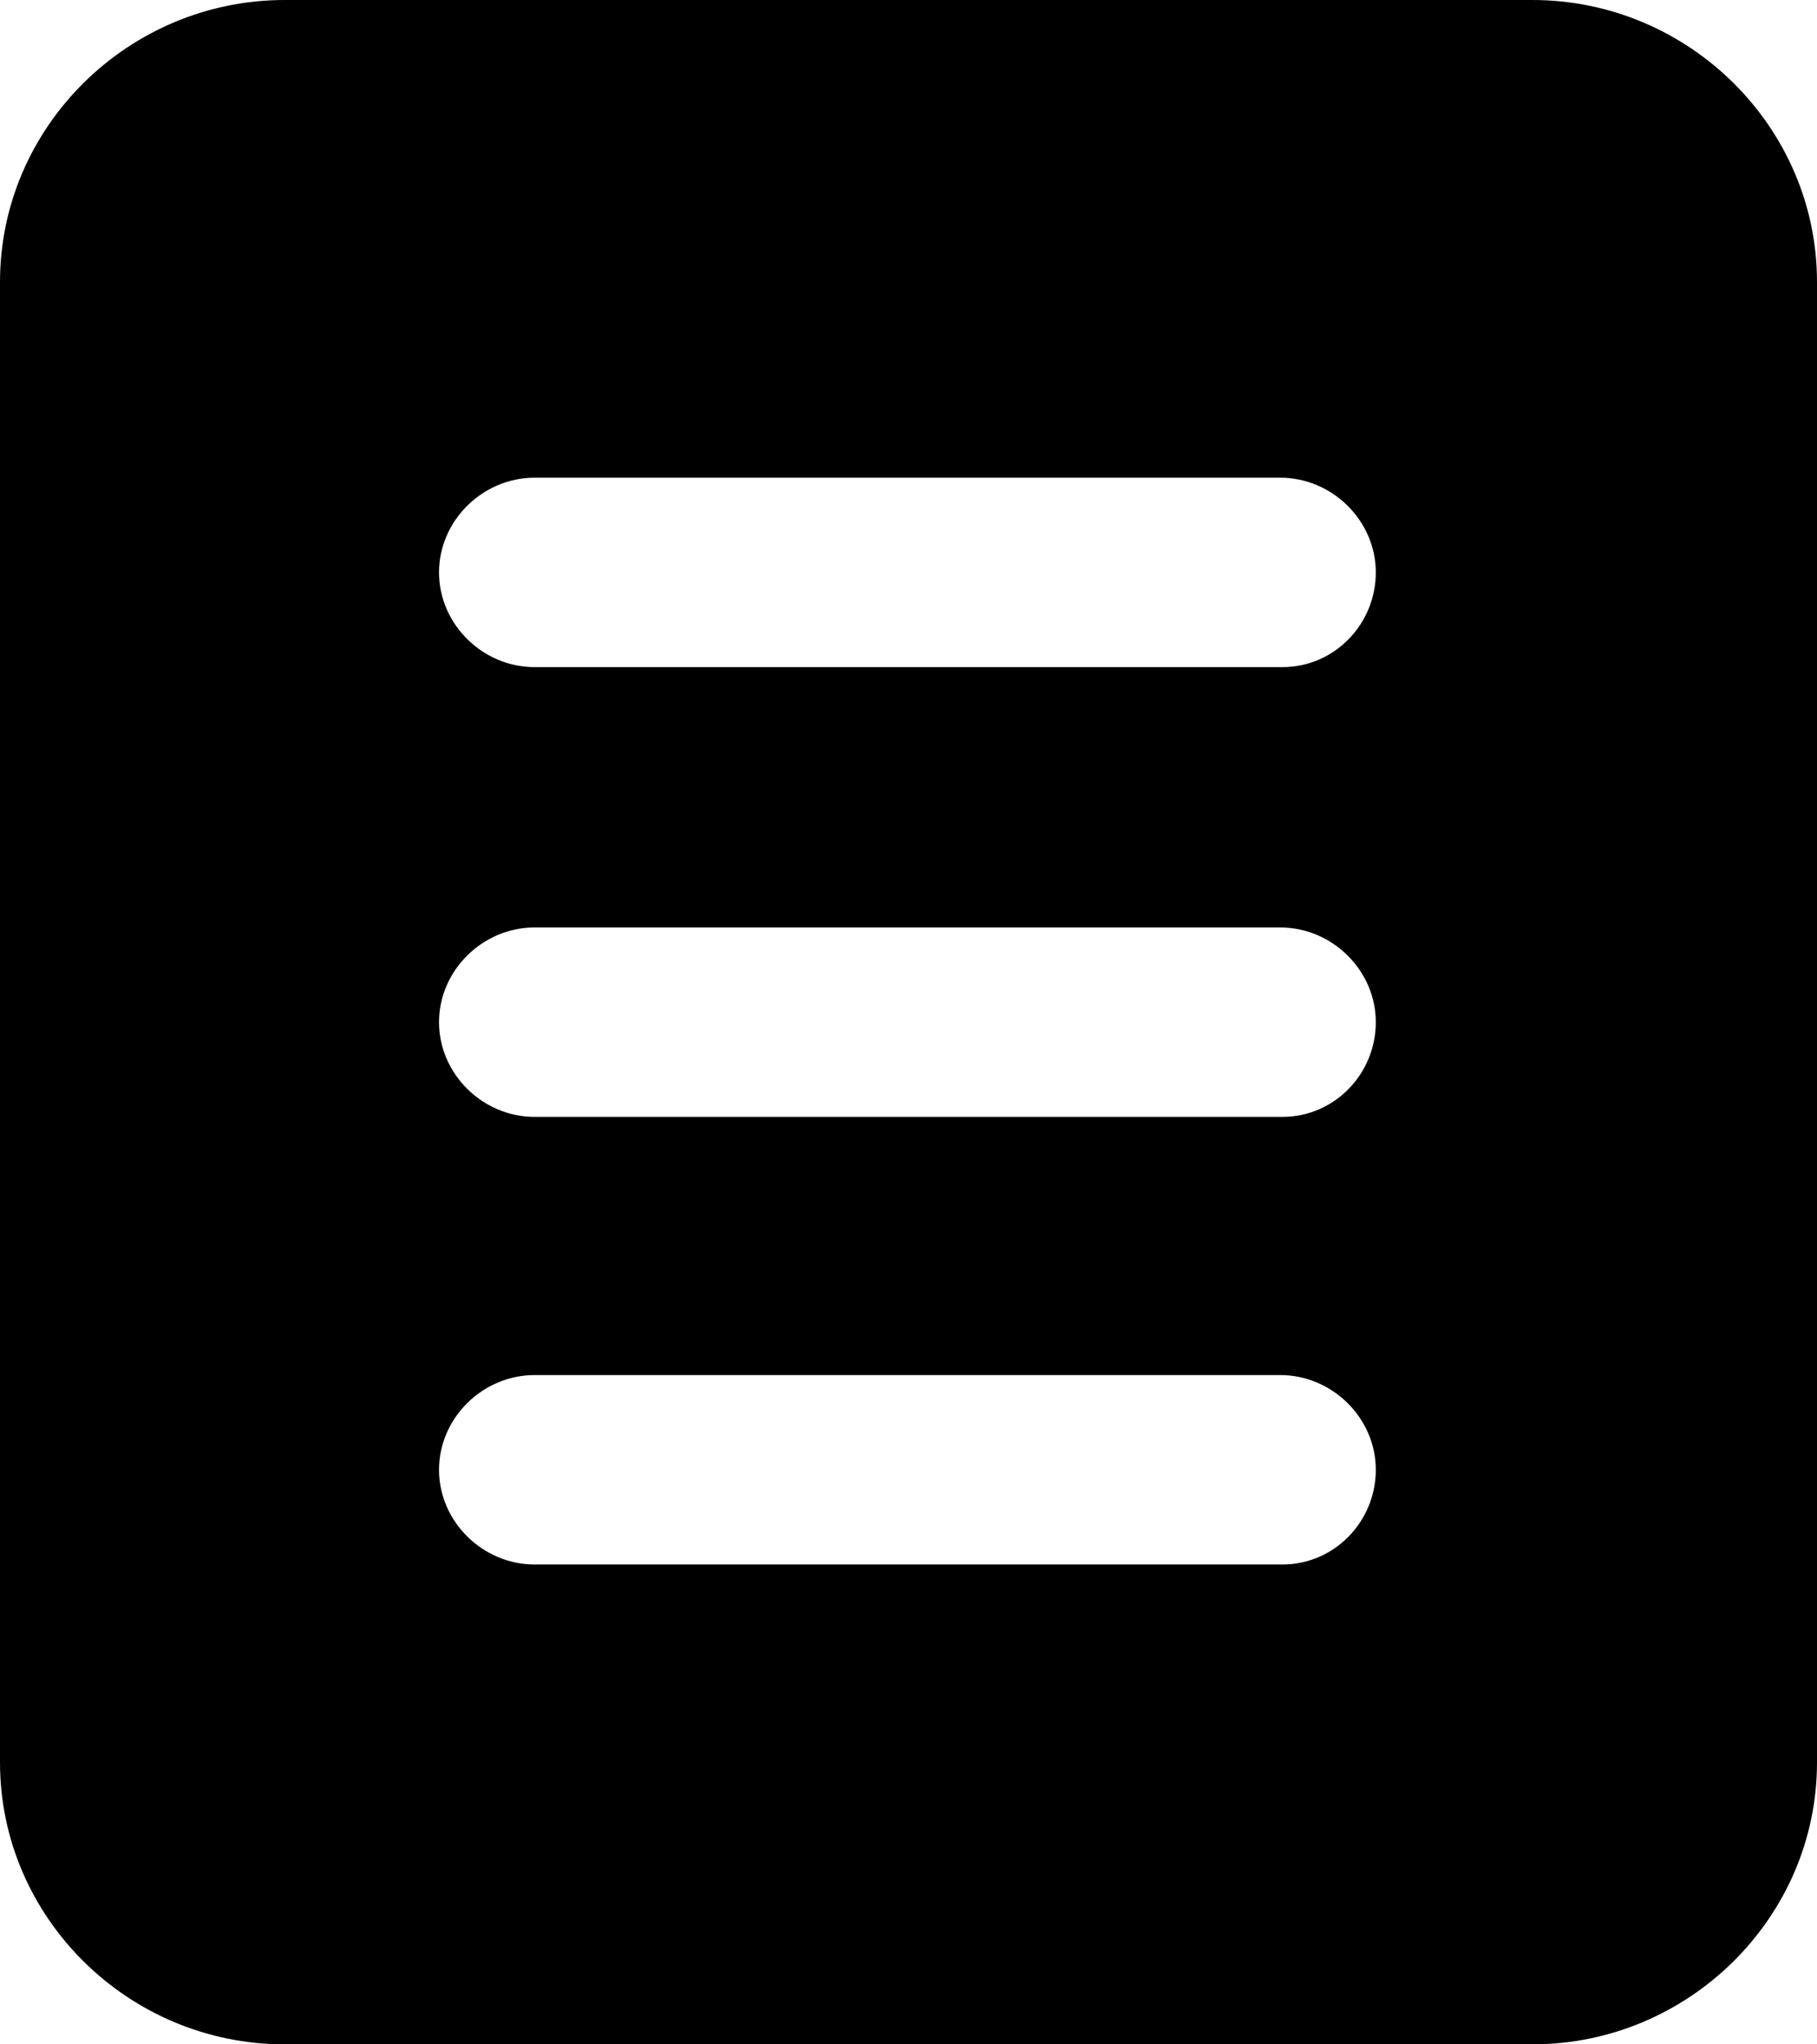 <svg width="16" height="18" viewBox="0 0 16 18" xmlns="http://www.w3.org/2000/svg">
<path d="M13.493 0H2.507C1.129 0 0 1.118 0 2.482V15.518C0 16.882 1.129 18 2.507 18H13.493C14.871 18 16 16.882 16 15.518V2.482C16 1.118 14.871 0 13.493 0ZM11.292 13.775H4.708C4.249 13.775 3.866 13.396 3.866 12.941C3.866 12.486 4.249 12.107 4.708 12.107H11.273C11.732 12.107 12.115 12.486 12.115 12.941C12.115 13.396 11.751 13.775 11.292 13.775ZM11.292 9.834H4.708C4.249 9.834 3.866 9.455 3.866 9C3.866 8.545 4.249 8.166 4.708 8.166H11.273C11.732 8.166 12.115 8.545 12.115 9C12.115 9.455 11.751 9.834 11.292 9.834ZM11.292 5.874H4.708C4.249 5.874 3.866 5.495 3.866 5.04C3.866 4.585 4.249 4.206 4.708 4.206H11.273C11.732 4.206 12.115 4.585 12.115 5.04C12.115 5.495 11.751 5.874 11.292 5.874Z" />
</svg>
